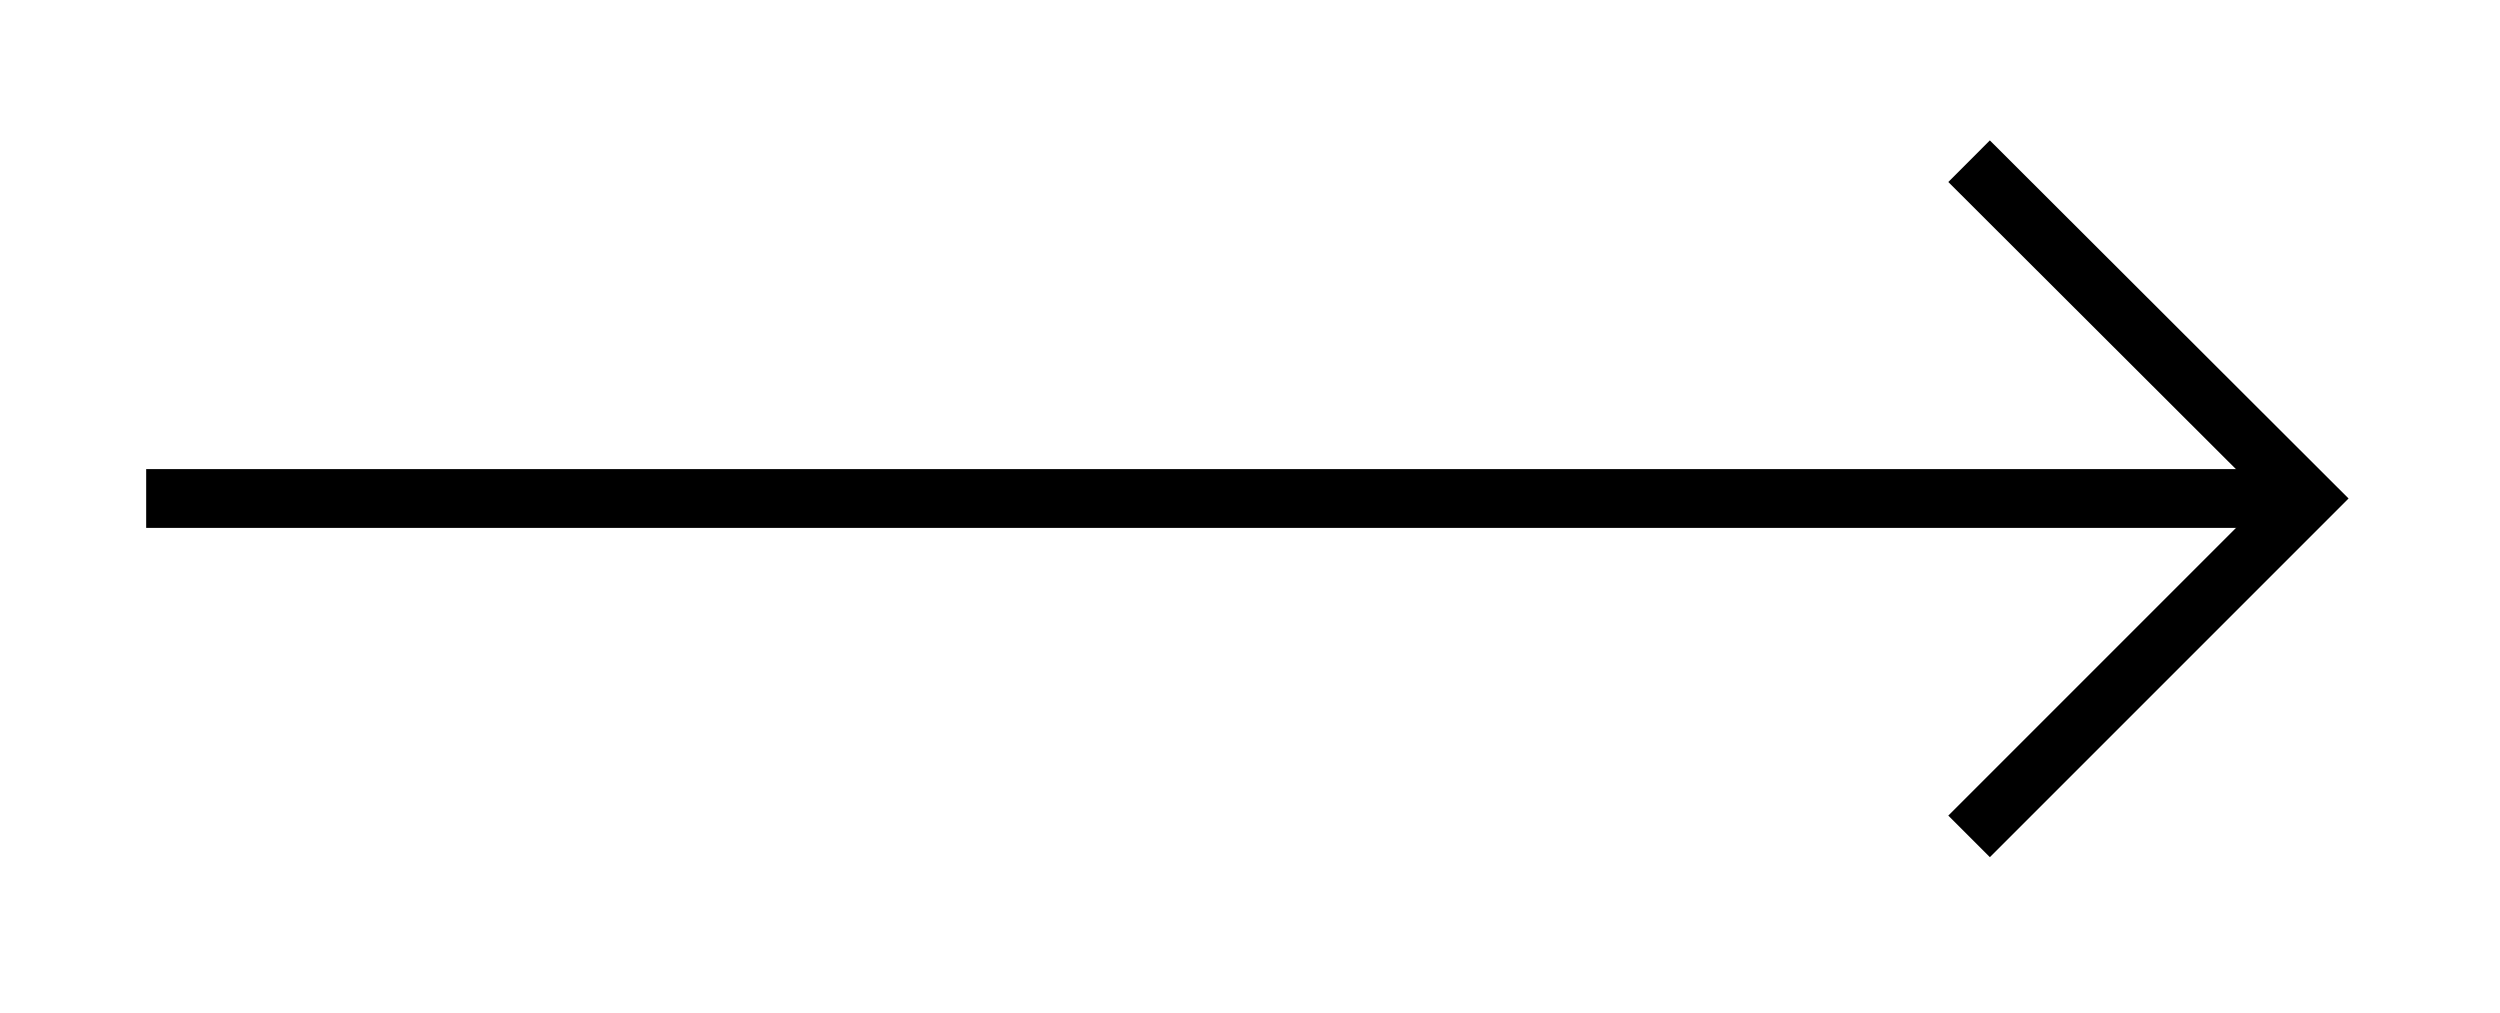 <svg xmlns="http://www.w3.org/2000/svg" width="16.966" height="6.878"><defs><clipPath id="a"><path d="M7 0h9.95v6.816H7Zm0 0"/></clipPath></defs><path fill="none" stroke="#000" stroke-miterlimit="10" stroke-width=".399" d="M.992 3.383h14.465"/><g clip-path="url(#a)"><path fill="none" stroke="#000" stroke-miterlimit="10" stroke-width=".399" d="m13.363 1.094 2.293 2.289-2.293 2.293"/></g></svg>